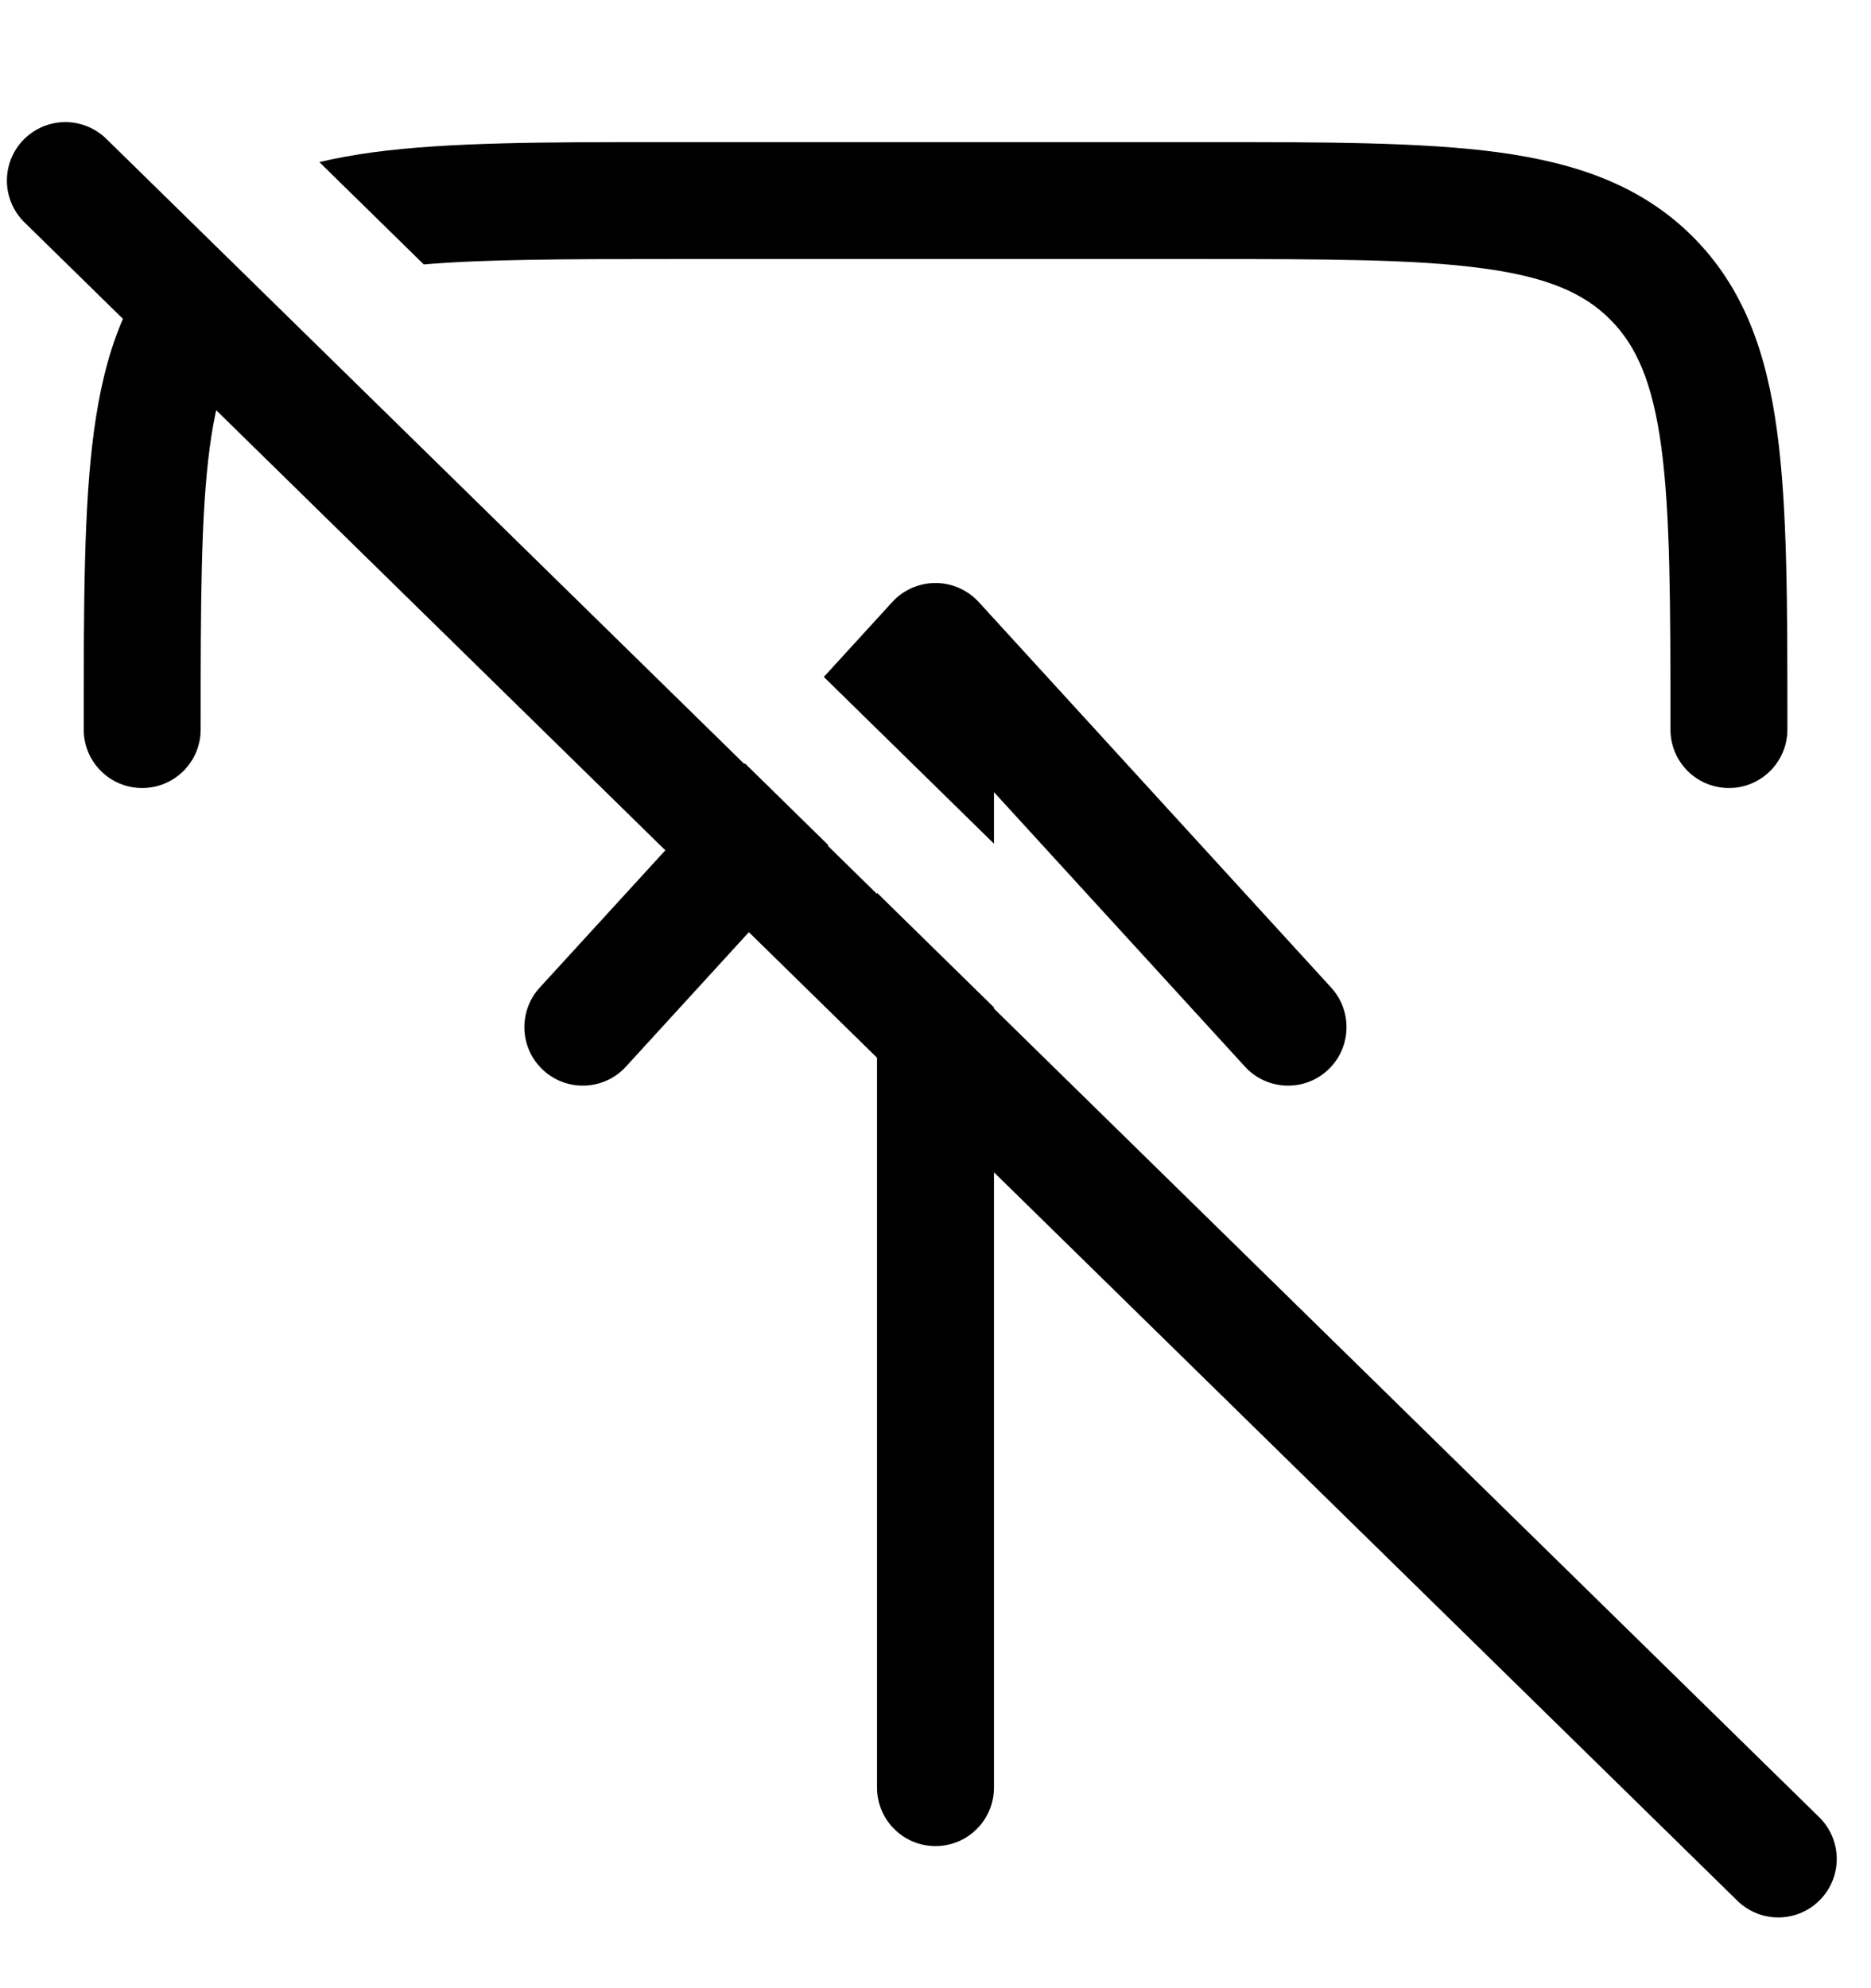 <svg xmlns="http://www.w3.org/2000/svg" width="16" height="17" fill="none" viewBox="0 0 16 17"><g clip-path="url(#clip0_361_3208)"><path stroke="#000" stroke-linecap="round" d="M0.559 1.544L15.207 15.895"/><path fill="#000" fill-rule="evenodd" d="M8.369 5.147C8.274 5.044 8.14 4.985 8 4.985C7.859 4.985 7.725 5.044 7.631 5.147L7.045 5.788L8.5 7.214V6.773L10.646 9.12C10.832 9.324 11.149 9.338 11.352 9.152C11.556 8.966 11.57 8.649 11.384 8.445L8.369 5.147ZM8.5 8.614V15.285C8.5 15.561 8.276 15.785 8 15.785C7.724 15.785 7.5 15.561 7.5 15.285L7.5 7.634L8.5 8.614ZM7.084 7.227L6.37 6.527L4.615 8.445C4.429 8.649 4.443 8.966 4.647 9.152C4.851 9.338 5.167 9.324 5.353 9.12L7.084 7.227Z" clip-rule="evenodd"/><path fill="#000" fill-rule="evenodd" d="M1.56 1.989C1.548 2.001 1.536 2.012 1.524 2.024L1.524 2.024C1.085 2.464 0.893 3.019 0.803 3.69C0.716 4.339 0.716 5.167 0.716 6.201V6.201V6.238C0.716 6.514 0.939 6.738 1.216 6.738C1.492 6.738 1.716 6.514 1.716 6.238C1.716 5.158 1.717 4.398 1.794 3.823C1.869 3.263 2.009 2.954 2.232 2.731L2.232 2.731C2.246 2.717 2.26 2.703 2.275 2.69L1.636 2.064L1.56 1.989ZM2.731 1.386L3.624 2.261C4.158 2.216 4.836 2.215 5.739 2.215H10.262C11.342 2.215 12.102 2.216 12.677 2.294C13.237 2.369 13.546 2.508 13.769 2.731C13.992 2.954 14.131 3.263 14.207 3.823C14.284 4.398 14.285 5.158 14.285 6.238C14.285 6.395 14.357 6.534 14.469 6.626C14.555 6.696 14.665 6.738 14.785 6.738C15.061 6.738 15.285 6.514 15.285 6.238V6.201V6.201C15.285 5.167 15.285 4.339 15.197 3.69C15.107 3.019 14.915 2.464 14.476 2.024C14.036 1.585 13.481 1.393 12.81 1.302C12.161 1.215 11.333 1.215 10.299 1.215H10.299H10.262H5.739H5.702C4.667 1.215 3.84 1.215 3.191 1.302C3.031 1.324 2.877 1.351 2.731 1.386Z" clip-rule="evenodd"/></g><defs><clipPath id="clip0_361_3208"><rect width="16" height="16" fill="#fff" transform="matrix(-1 0 0 -1 16 16.5)"/></clipPath></defs></svg>